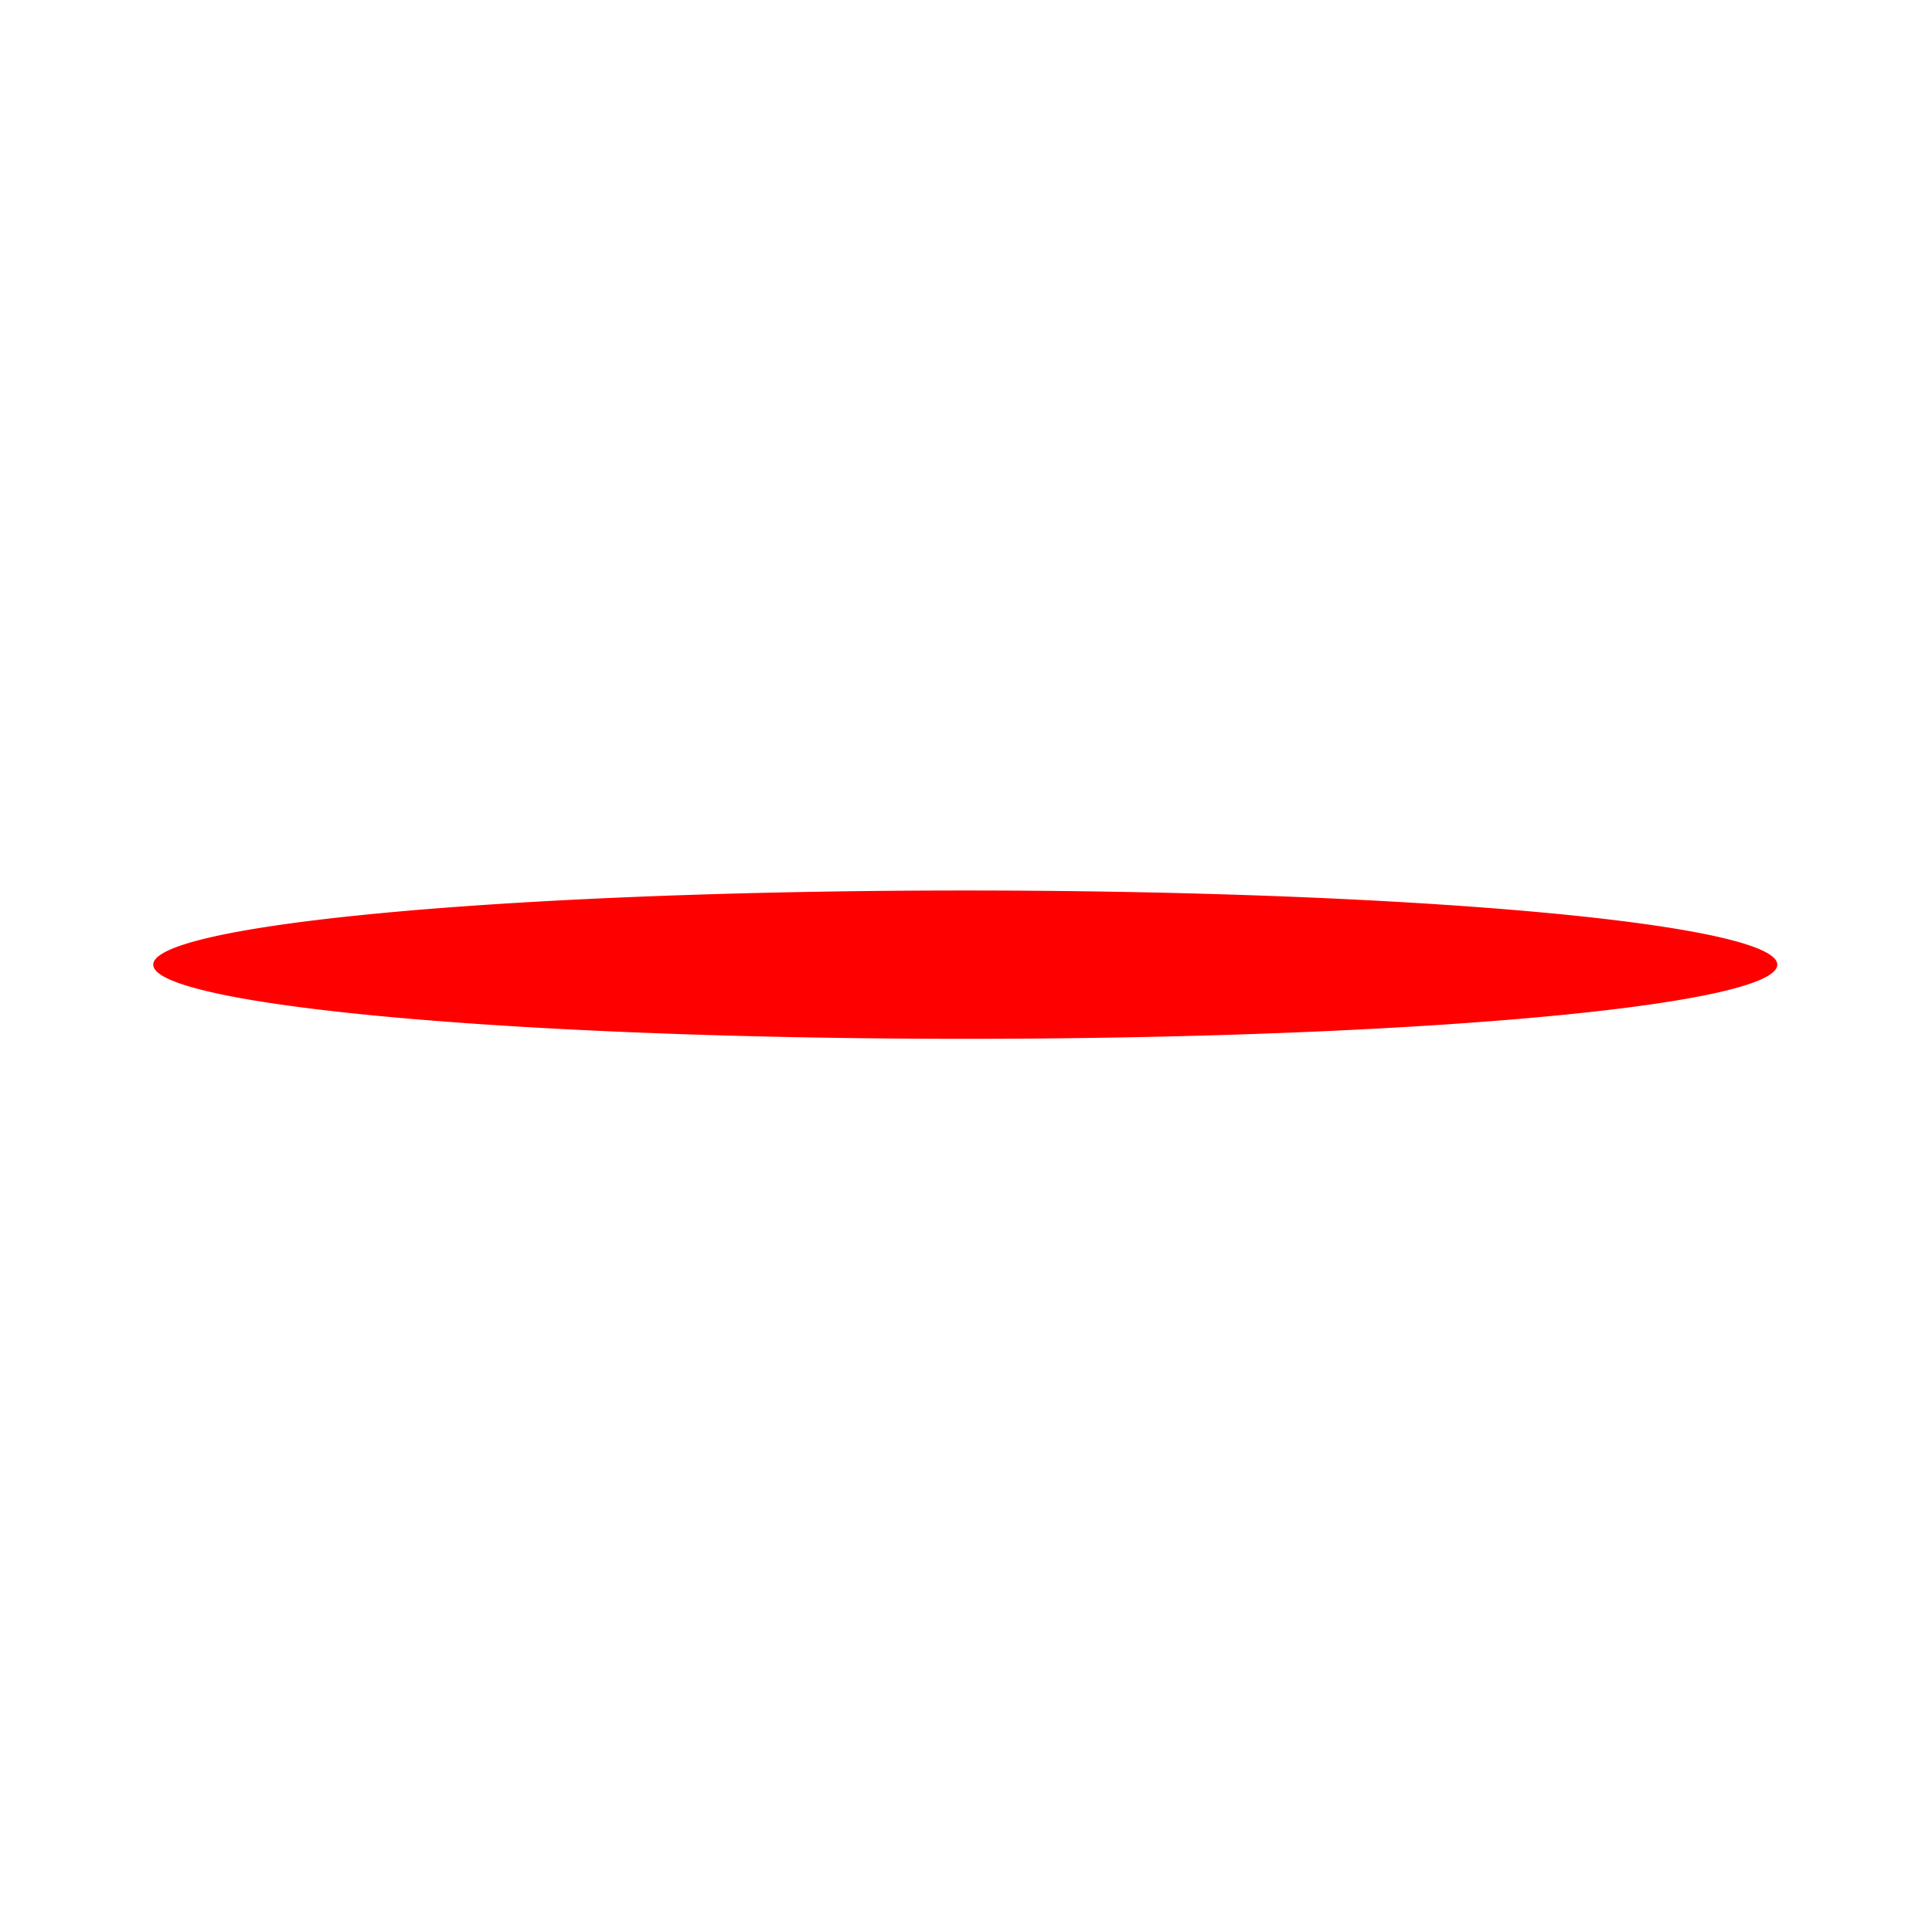 <?xml version="1.0" encoding="UTF-8" standalone="no"?>
<!-- Created with Inkscape (http://www.inkscape.org/) -->

<svg
   xmlns:dc="http://purl.org/dc/elements/1.1/"
   xmlns:cc="http://creativecommons.org/ns#"
   xmlns:rdf="http://www.w3.org/1999/02/22-rdf-syntax-ns#"
   xmlns:svg="http://www.w3.org/2000/svg"
   xmlns="http://www.w3.org/2000/svg"
   xmlns:sodipodi="http://sodipodi.sourceforge.net/DTD/sodipodi-0.dtd"
   xmlns:inkscape="http://www.inkscape.org/namespaces/inkscape"
   version="1.1"
   width="250"
   height="250"
   id="svg2"
   inkscape:version="0.48.1 r9760"
   sodipodi:docname="laser.svg">
  <sodipodi:namedview
     pagecolor="#ffffff"
     bordercolor="#666666"
     borderopacity="1"
     objecttolerance="10"
     gridtolerance="10"
     guidetolerance="10"
     inkscape:pageopacity="0"
     inkscape:pageshadow="2"
     inkscape:window-width="676"
     inkscape:window-height="480"
     id="namedview37"
     showgrid="false"
     inkscape:zoom="0.90285714"
     inkscape:cx="175"
     inkscape:cy="175"
     inkscape:window-x="279"
     inkscape:window-y="255"
     inkscape:window-maximized="0"
     inkscape:current-layer="svg2" />
  <defs
     id="defs4">
    <filter
       x="-0.25"
       y="-0.25"
       width="1.5"
       height="1.5"
       color-interpolation-filters="sRGB"
       id="filter3005">
      <feGaussianBlur
         stdDeviation="7"
         result="result8"
         id="feGaussianBlur3007" />
      <feComposite
         in2="SourceGraphic"
         operator="xor"
         in="result8"
         result="result6"
         id="feComposite3009" />
      <feDisplacementMap
         in2="result6"
         scale="75"
         xChannelSelector="A"
         yChannelSelector="A"
         in="result6"
         result="result4"
         id="feDisplacementMap3011" />
      <feComposite
         in2="SourceGraphic"
         operator="arithmetic"
         k1="1"
         k2="0"
         k3="0"
         k4="0"
         in="result4"
         result="fbSourceGraphic"
         id="feComposite3013" />
      <feColorMatrix
         id="feColorMatrix3015"
         values="0 0 0 -1 0 0 0 0 -1 0 0 0 0 -1 0 0 0 0 1 0"
         in="fbSourceGraphic"
         result="fbSourceGraphicAlpha" />
      <feGaussianBlur
         in="fbSourceGraphic"
         result="result8"
         stdDeviation="3.5"
         id="feGaussianBlur3017" />
      <feComposite
         in2="result8"
         operator="xor"
         in="result8"
         result="result6"
         id="feComposite3019" />
      <feDisplacementMap
         in2="result6"
         scale="75"
         xChannelSelector="A"
         yChannelSelector="A"
         in="result8"
         result="result4"
         id="feDisplacementMap3021" />
      <feComposite
         in2="result4"
         operator="arithmetic"
         k1="3"
         k2="0"
         k3="0"
         k4="0"
         in="result8"
         result="result2"
         id="feComposite3023" />
      <feComposite
         in2="result2"
         operator="in"
         in="result2"
         result="fbSourceGraphic"
         id="feComposite3025" />
      <feColorMatrix
         id="feColorMatrix3027"
         values="0 0 0 -1 0 0 0 0 -1 0 0 0 0 -1 0 0 0 0 1 0"
         in="fbSourceGraphic"
         result="fbSourceGraphicAlpha" />
      <feGaussianBlur
         in="fbSourceGraphic"
         result="result8"
         stdDeviation="7"
         id="feGaussianBlur3029" />
      <feComposite
         in2="result8"
         operator="xor"
         in="result8"
         result="result6"
         id="feComposite3031" />
      <feDisplacementMap
         in2="result6"
         scale="75"
         xChannelSelector="A"
         yChannelSelector="A"
         in="result8"
         result="result4"
         id="feDisplacementMap3033" />
      <feComposite
         in2="result4"
         operator="arithmetic"
         k1="1"
         k2="0"
         k3="0"
         k4="0"
         in="fbSourceGraphic"
         result="result2"
         id="feComposite3035" />
      <feComposite
         in2="result2"
         operator="in"
         in="result6"
         result="fbSourceGraphic"
         id="feComposite3037" />
    </filter>
    <filter
       x="-0.25"
       y="-0.25"
       width="1.5"
       height="1.5"
       color-interpolation-filters="sRGB"
       id="filter3197">
      <feGaussianBlur
         result="result1"
         stdDeviation="1"
         id="feGaussianBlur3199" />
      <feGaussianBlur
         in="result1"
         result="result6"
         stdDeviation="10"
         id="feGaussianBlur3201" />
      <feComposite
         in2="result1"
         operator="atop"
         in="result6"
         result="result8"
         id="feComposite3203" />
      <feComposite
         in2="result8"
         operator="xor"
         in="result6"
         result="fbSourceGraphic"
         id="feComposite3205" />
      <feColorMatrix
         values="0 0 0 -1 0 0 0 0 -1 0 0 0 0 -1 0 0 0 0 2 0 "
         in="fbSourceGraphic"
         result="fbSourceGraphicAlpha"
         id="feColorMatrix3207" />
      <feGaussianBlur
         stdDeviation="1"
         in="fbSourceGraphicAlpha"
         result="result0"
         id="feGaussianBlur3209" />
      <feSpecularLighting
         in="result0"
         result="result1"
         lighting-color="#ffffff"
         surfaceScale="-2"
         specularConstant="1.5"
         specularExponent="35"
         id="feSpecularLighting3211">
        <feDistantLight
           elevation="60"
           azimuth="230"
           id="feDistantLight3213" />
      </feSpecularLighting>
      <feComposite
         in2="fbSourceGraphicAlpha"
         operator="in"
         in="result1"
         result="result2"
         id="feComposite3215" />
      <feComposite
         in2="result2"
         operator="arithmetic"
         k1="0"
         k2="1"
         k3="1"
         k4="0"
         in="fbSourceGraphic"
         result="result4"
         id="feComposite3217" />
      <feComposite
         in2="result4"
         operator="atop"
         result="result91"
         id="feComposite3219" />
      <feBlend
         in2="result91"
         mode="multiply"
         id="feBlend3221" />
    </filter>
  </defs>
  <g
     transform="translate(-245.551,-88.289)"
     id="layer1">
    <path
       d="M 373.092,479.545 A 78.065,15.208 0 1 1 216.961,479.545 A 78.065,15.208 0 1 1 373.092,479.545 z"
       transform="matrix(1.346,0,0,0.631,-26.649,-89.478)"
       id="path3195"
       style="fill:#ff0000;stroke:none;filter:url(#filter3197)"
       inkscape:connector-curvature="0" />
  </g>
</svg>
